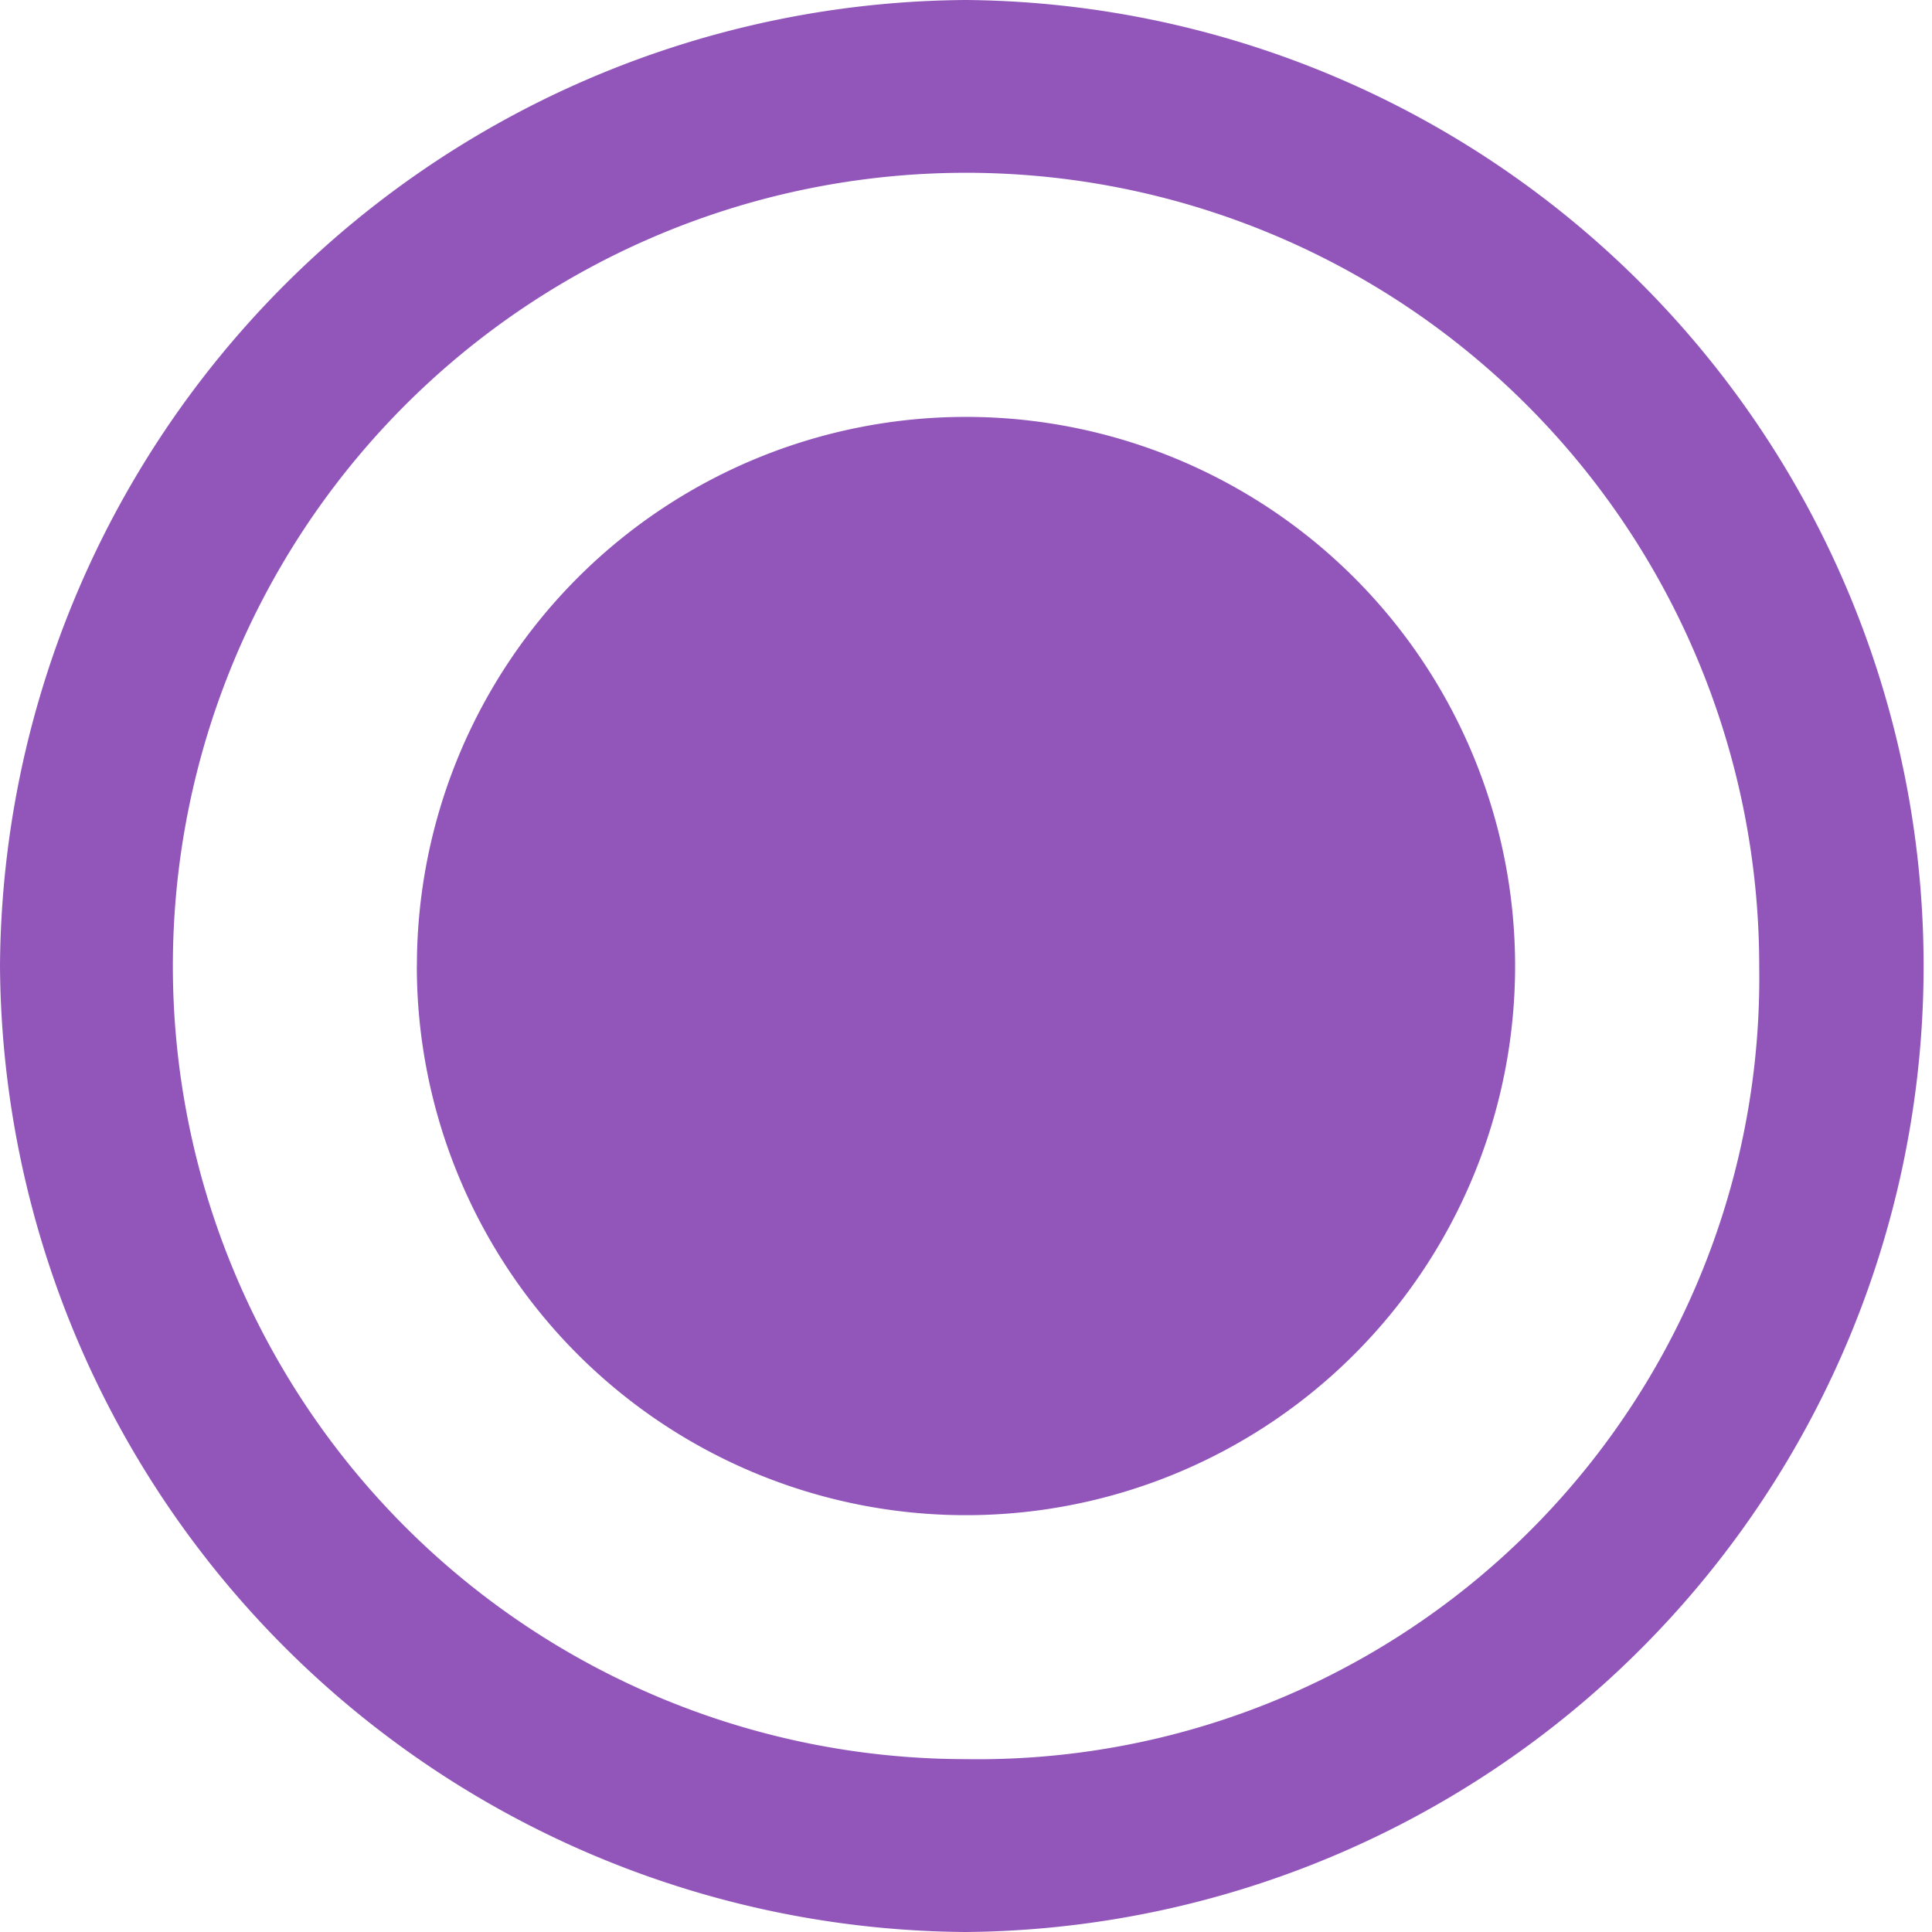 <svg id="Group_24" data-name="Group 24" xmlns="http://www.w3.org/2000/svg" width="26.063" height="26.063" viewBox="0 0 26.063 26.063">
  <defs>
    <style>
      .cls-1 {
        fill: #9256ba;
      }
    </style>
  </defs>
  <path id="Path_82" data-name="Path 82" class="cls-1" d="M13.032,0A13.115,13.115,0,0,0,0,13.032,13.115,13.115,0,0,0,13.032,26.063,13.032,13.032,0,0,0,13.032,0Zm0,23.731a10.7,10.7,0,1,1,10.7-10.7A10.541,10.541,0,0,1,13.032,23.731Z"/>
  <path id="Path_83" data-name="Path 83" class="cls-1" d="M228.375,228.376m-7.408,0a7.408,7.408,0,1,0,7.408-7.408A7.407,7.407,0,0,0,220.968,228.376Z" transform="translate(-215.344 -215.344)"/>
</svg>
